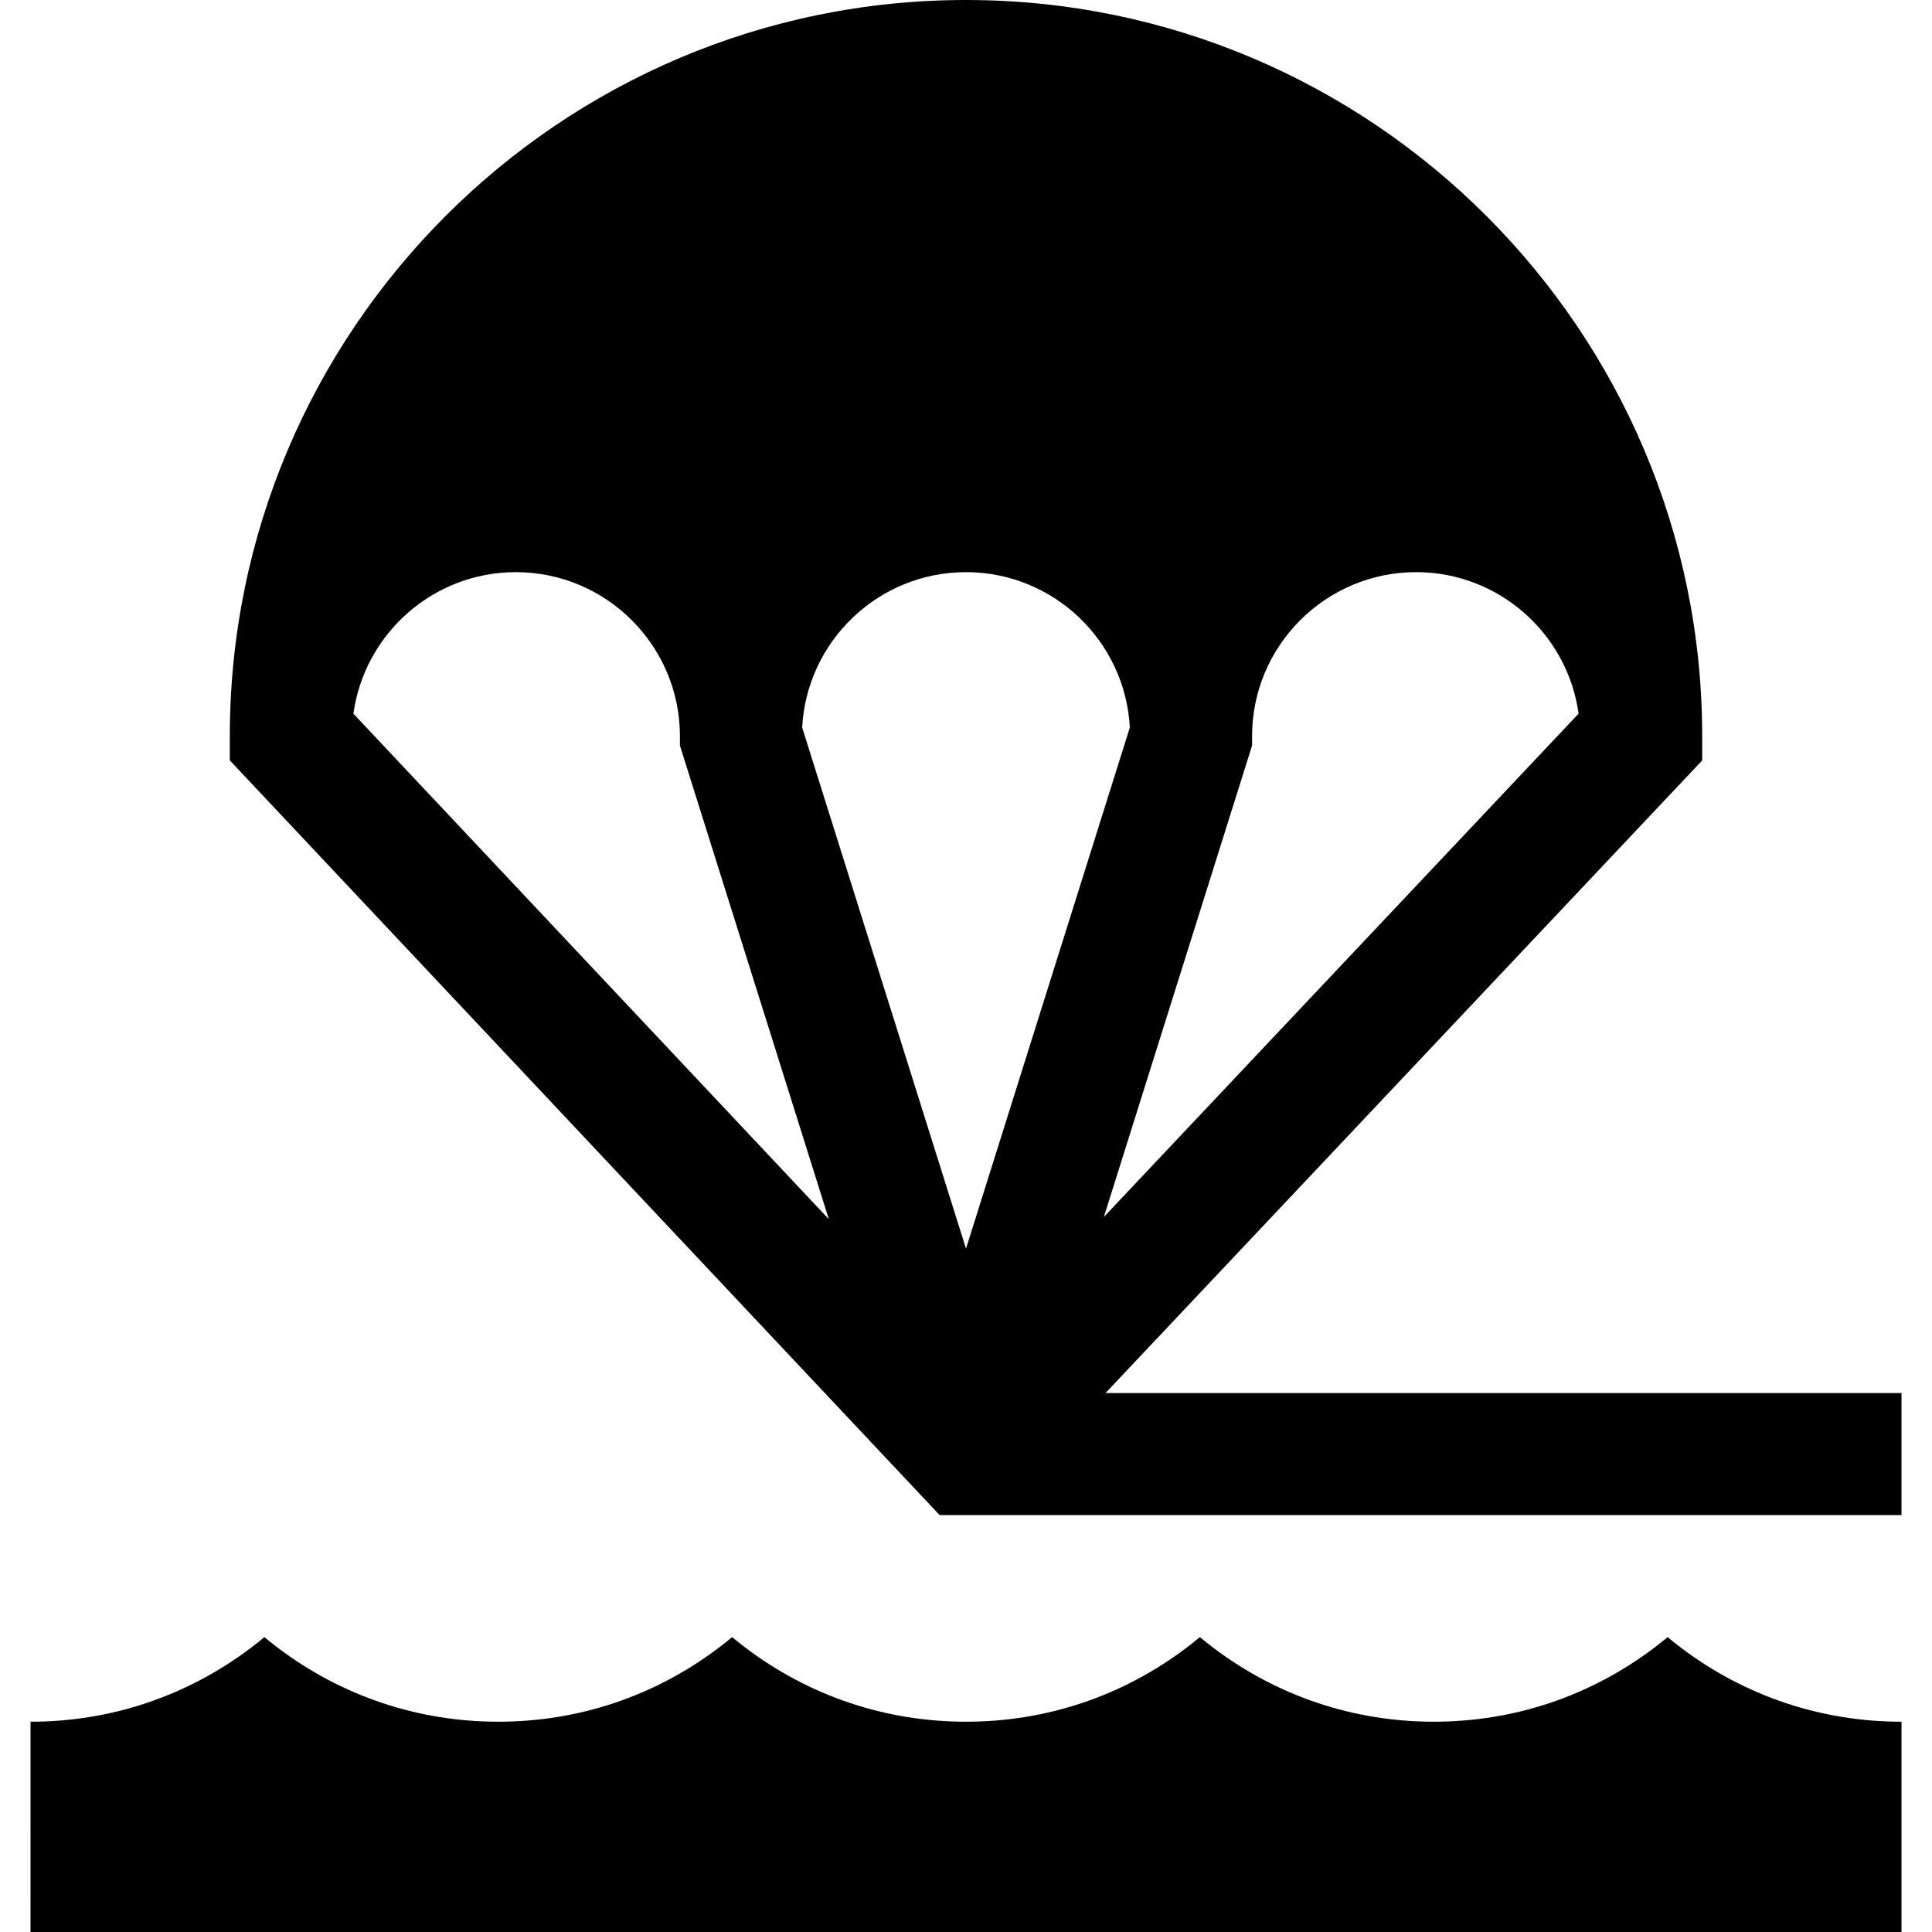 <?xml version="1.0" encoding="iso-8859-1"?>
<!-- Generator: Adobe Illustrator 19.0.0, SVG Export Plug-In . SVG Version: 6.00 Build 0)  -->
<svg xmlns="http://www.w3.org/2000/svg" xmlns:xlink="http://www.w3.org/1999/xlink" version="1.1" id="Layer_1" x="0px" y="0px" viewBox="0 0 512 512" style="enable-background:new 0 0 512 512;" xml:space="preserve">
<g>
	<g>
		<path d="M445.435,436.633c-1.189-0.899-2.354-1.826-3.498-2.78c-1.145,0.954-2.31,1.88-3.498,2.78    c-16.97,12.849-37.193,19.639-58.481,19.639c-21.288,0-41.511-6.791-58.481-19.639c-1.189-0.899-2.354-1.826-3.498-2.78    c-1.145,0.954-2.31,1.88-3.498,2.78c-16.97,12.849-37.193,19.639-58.481,19.639c-21.288,0-41.511-6.791-58.481-19.639    c-1.189-0.899-2.354-1.826-3.498-2.78c-1.145,0.954-2.31,1.88-3.498,2.78c-16.97,12.849-37.193,19.639-58.481,19.639    s-41.511-6.791-58.481-19.639c-1.189-0.899-2.354-1.826-3.498-2.78c-1.145,0.954-2.31,1.88-3.498,2.78    c-16.97,12.849-37.193,19.639-58.481,19.639V512h495.832v-55.728C482.627,456.272,462.405,449.481,445.435,436.633z"/>
	</g>
</g>
<g>
	<g>
		<path d="M292.967,369.179l158.131-167.658v-6.422C451.099,87.521,363.578,0,256,0S60.901,87.521,60.901,195.099v6.408    l188.11,200.009h254.905v-32.337H292.967z M93.657,189.135c2.917-21.159,21.107-37.512,43.055-37.512    c23.972,0,43.476,19.503,43.476,43.475v2.481l39.462,125.518L93.657,189.135z M212.586,192.807    c1.194-22.912,20.211-41.183,43.414-41.183c23.204,0,42.22,18.271,43.414,41.183L256,330.899L212.586,192.807z M331.812,197.58    v-2.481c0-23.972,19.503-43.475,43.476-43.475c21.944,0,40.131,16.346,43.054,37.5L292.535,322.507L331.812,197.58z"/>
	</g>
</g>
<g>
</g>
<g>
</g>
<g>
</g>
<g>
</g>
<g>
</g>
<g>
</g>
<g>
</g>
<g>
</g>
<g>
</g>
<g>
</g>
<g>
</g>
<g>
</g>
<g>
</g>
<g>
</g>
<g>
</g>
</svg>
